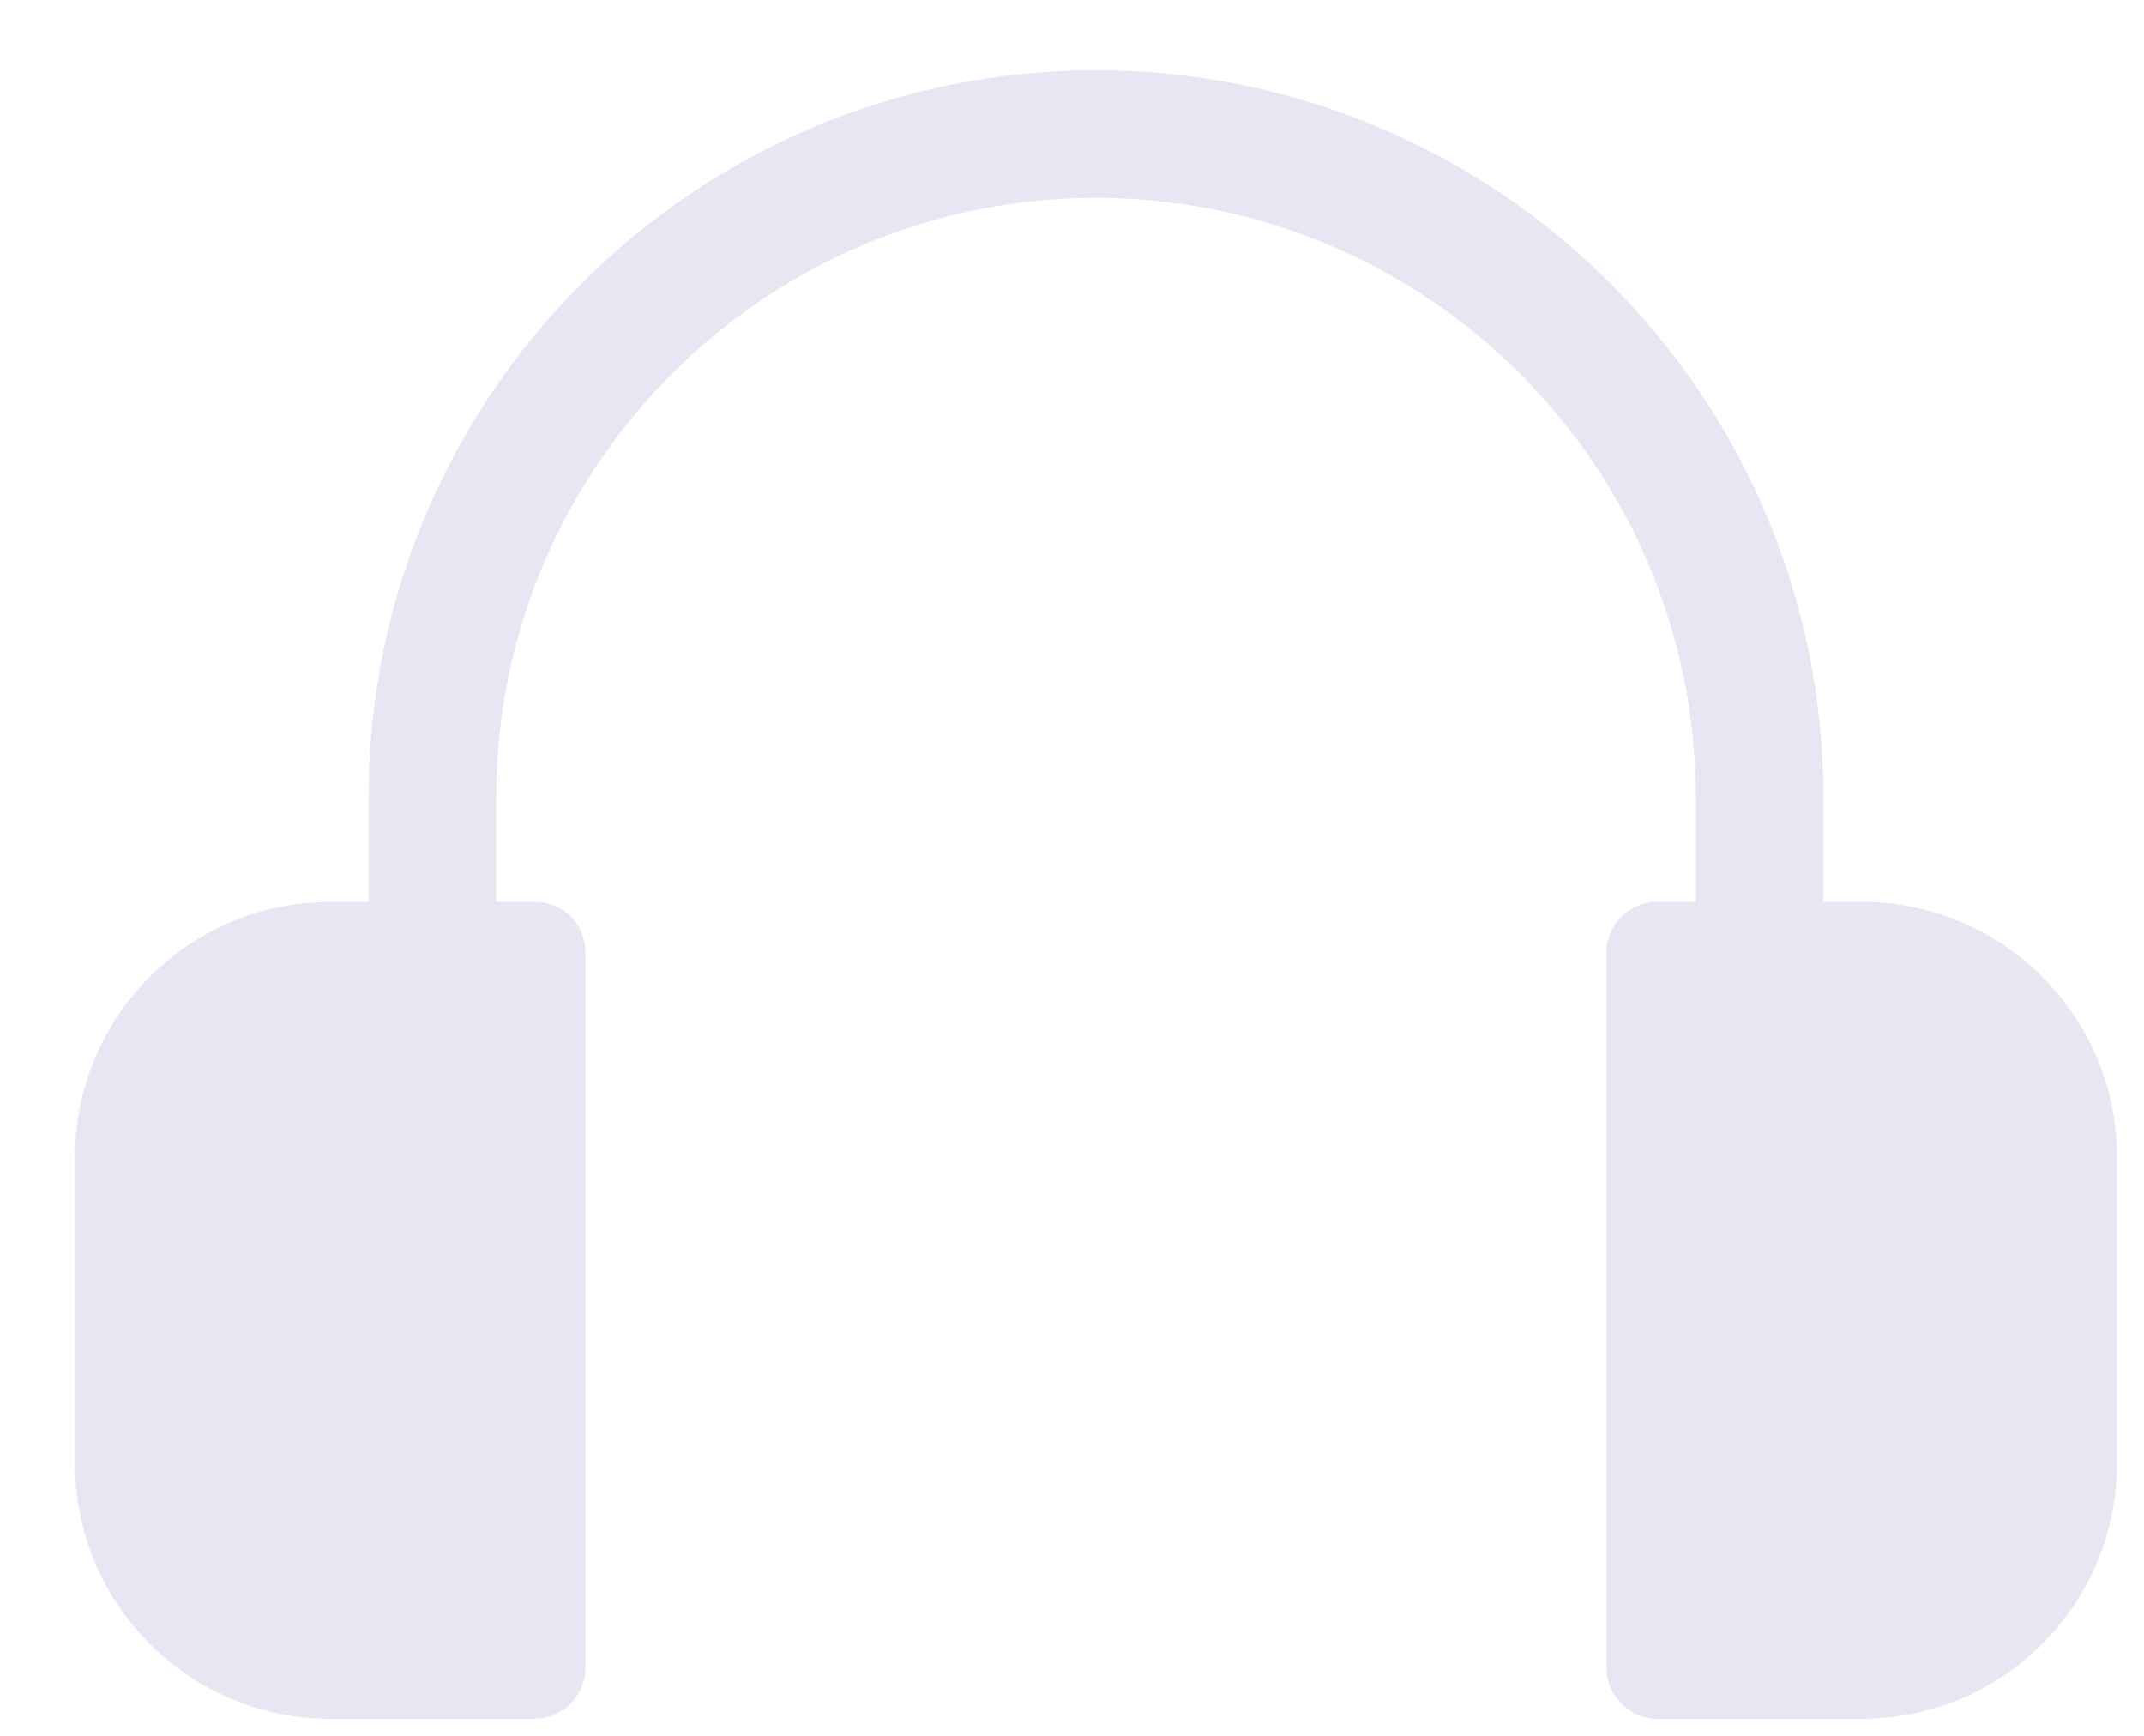 <svg width="21" height="17" viewBox="0 0 21 17" fill="none" xmlns="http://www.w3.org/2000/svg">
<path d="M20.735 11.333V14.333C20.735 15.713 19.615 16.833 18.235 16.833H16.235C15.955 16.833 15.735 16.603 15.735 16.333V9.333C15.735 9.053 15.955 8.833 16.235 8.833H16.735V8.823H17.735V8.833H18.235C19.615 8.833 20.735 9.953 20.735 11.333Z" fill="#E6E7F2"/>
<path d="M5.735 9.333V16.333C5.735 16.603 5.515 16.833 5.235 16.833H3.235C1.855 16.833 0.735 15.713 0.735 14.333V11.333C0.735 9.953 1.855 8.833 3.235 8.833H3.735V8.823H4.735V8.833H5.235C5.515 8.833 5.735 9.043 5.735 9.333Z" fill="#E6E7F2"/>
<path d="M17.735 7.813V8.823H16.735V7.813C16.735 4.503 14.045 1.813 10.735 1.813C7.425 1.813 4.735 4.503 4.735 7.813V8.823H3.735V7.813C3.735 3.953 6.865 0.813 10.735 0.813C14.605 0.813 17.735 3.953 17.735 7.813Z" fill="#E6E7F2" stroke="#E6E7F2" stroke-width="0.25" stroke-miterlimit="10"/>
</svg>
